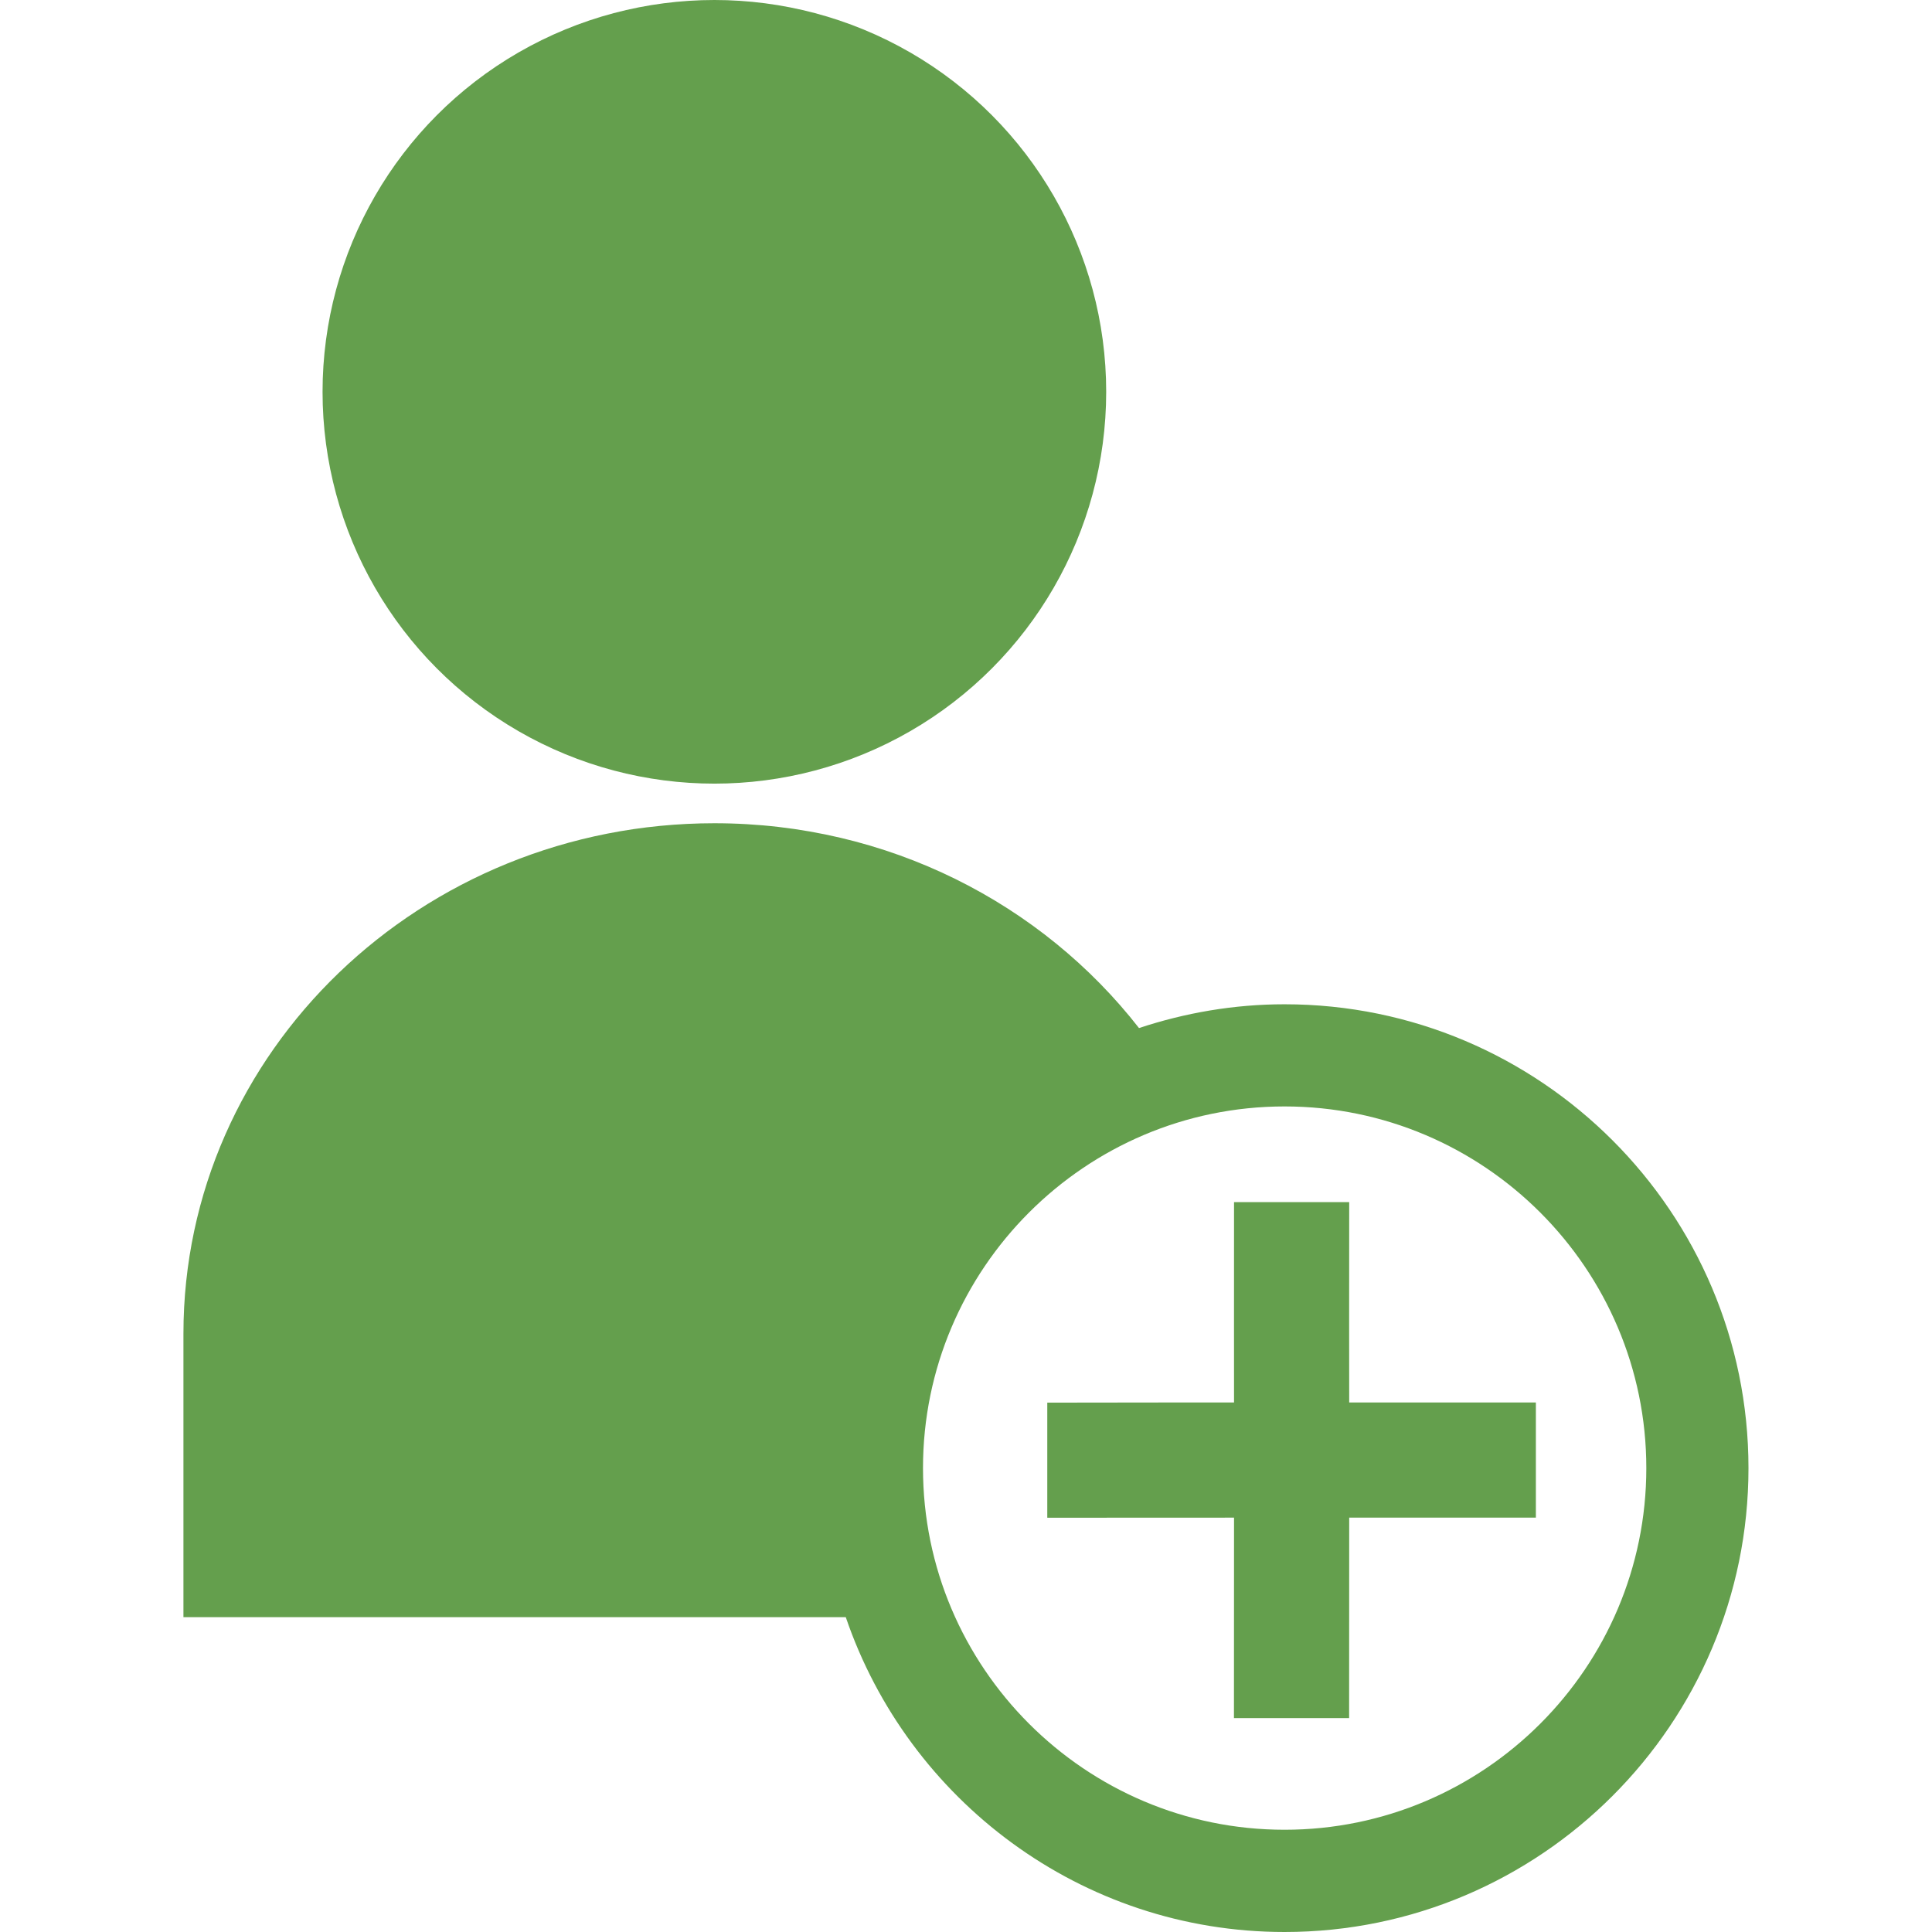 <?xml version="1.0" encoding="iso-8859-1"?>
<!-- Generator: Adobe Illustrator 18.1.1, SVG Export Plug-In . SVG Version: 6.00 Build 0)  -->
<svg version="1.1" id="Capa_1" xmlns="http://www.w3.org/2000/svg" xmlns:xlink="http://www.w3.org/1999/xlink" x="0px" y="0px"
	 viewBox="0 0 23.318 23.318" style="enable-background:new 0 0 23.318 23.318;" xml:space="preserve">
<g>
	<circle style="fill:#649f4d;" cx="8.622" cy="4.729" r="4.729"/>
	<path style="fill:#649f4d;" d="M15.504,12.121c-0.614,0-1.203,0.104-1.757,0.287c-1.169-1.499-3.026-2.472-5.125-2.472
		c-3.54,0.001-6.408,2.757-6.408,6.161v3.421h7.994c0.752,2.206,2.84,3.8,5.296,3.8c3.088,0,5.599-2.512,5.599-5.599
		S18.592,12.121,15.504,12.121z M11.14,17.719c0-2.406,1.958-4.365,4.364-4.365c2.408,0,4.366,1.959,4.366,4.365
		c0,2.407-1.958,4.365-4.366,4.365C13.098,22.084,11.14,20.126,11.14,17.719z"/>
	<path style="fill:#649f4d;" d="M16.284,14.509h-1.39c-0.001,0.666,0,2.418,0,2.418s-1.508,0-2.254,0.002v1.389
		c0.746-0.001,2.254-0.001,2.254-0.001s0,1.75-0.001,2.419h1.39c0.001-0.669,0.001-2.419,0.001-2.419s1.507,0,2.253,0v-1.39
		c-0.746,0-2.253,0-2.253,0S16.282,15.175,16.284,14.509z"/>
</g>
<g>
</g>
<g>
</g>
<g>
</g>
<g>
</g>
<g>
</g>
<g>
</g>
<g>
</g>
<g>
</g>
<g>
</g>
<g>
</g>
<g>
</g>
<g>
</g>
<g>
</g>
<g>
</g>
<g>
</g>
</svg>

